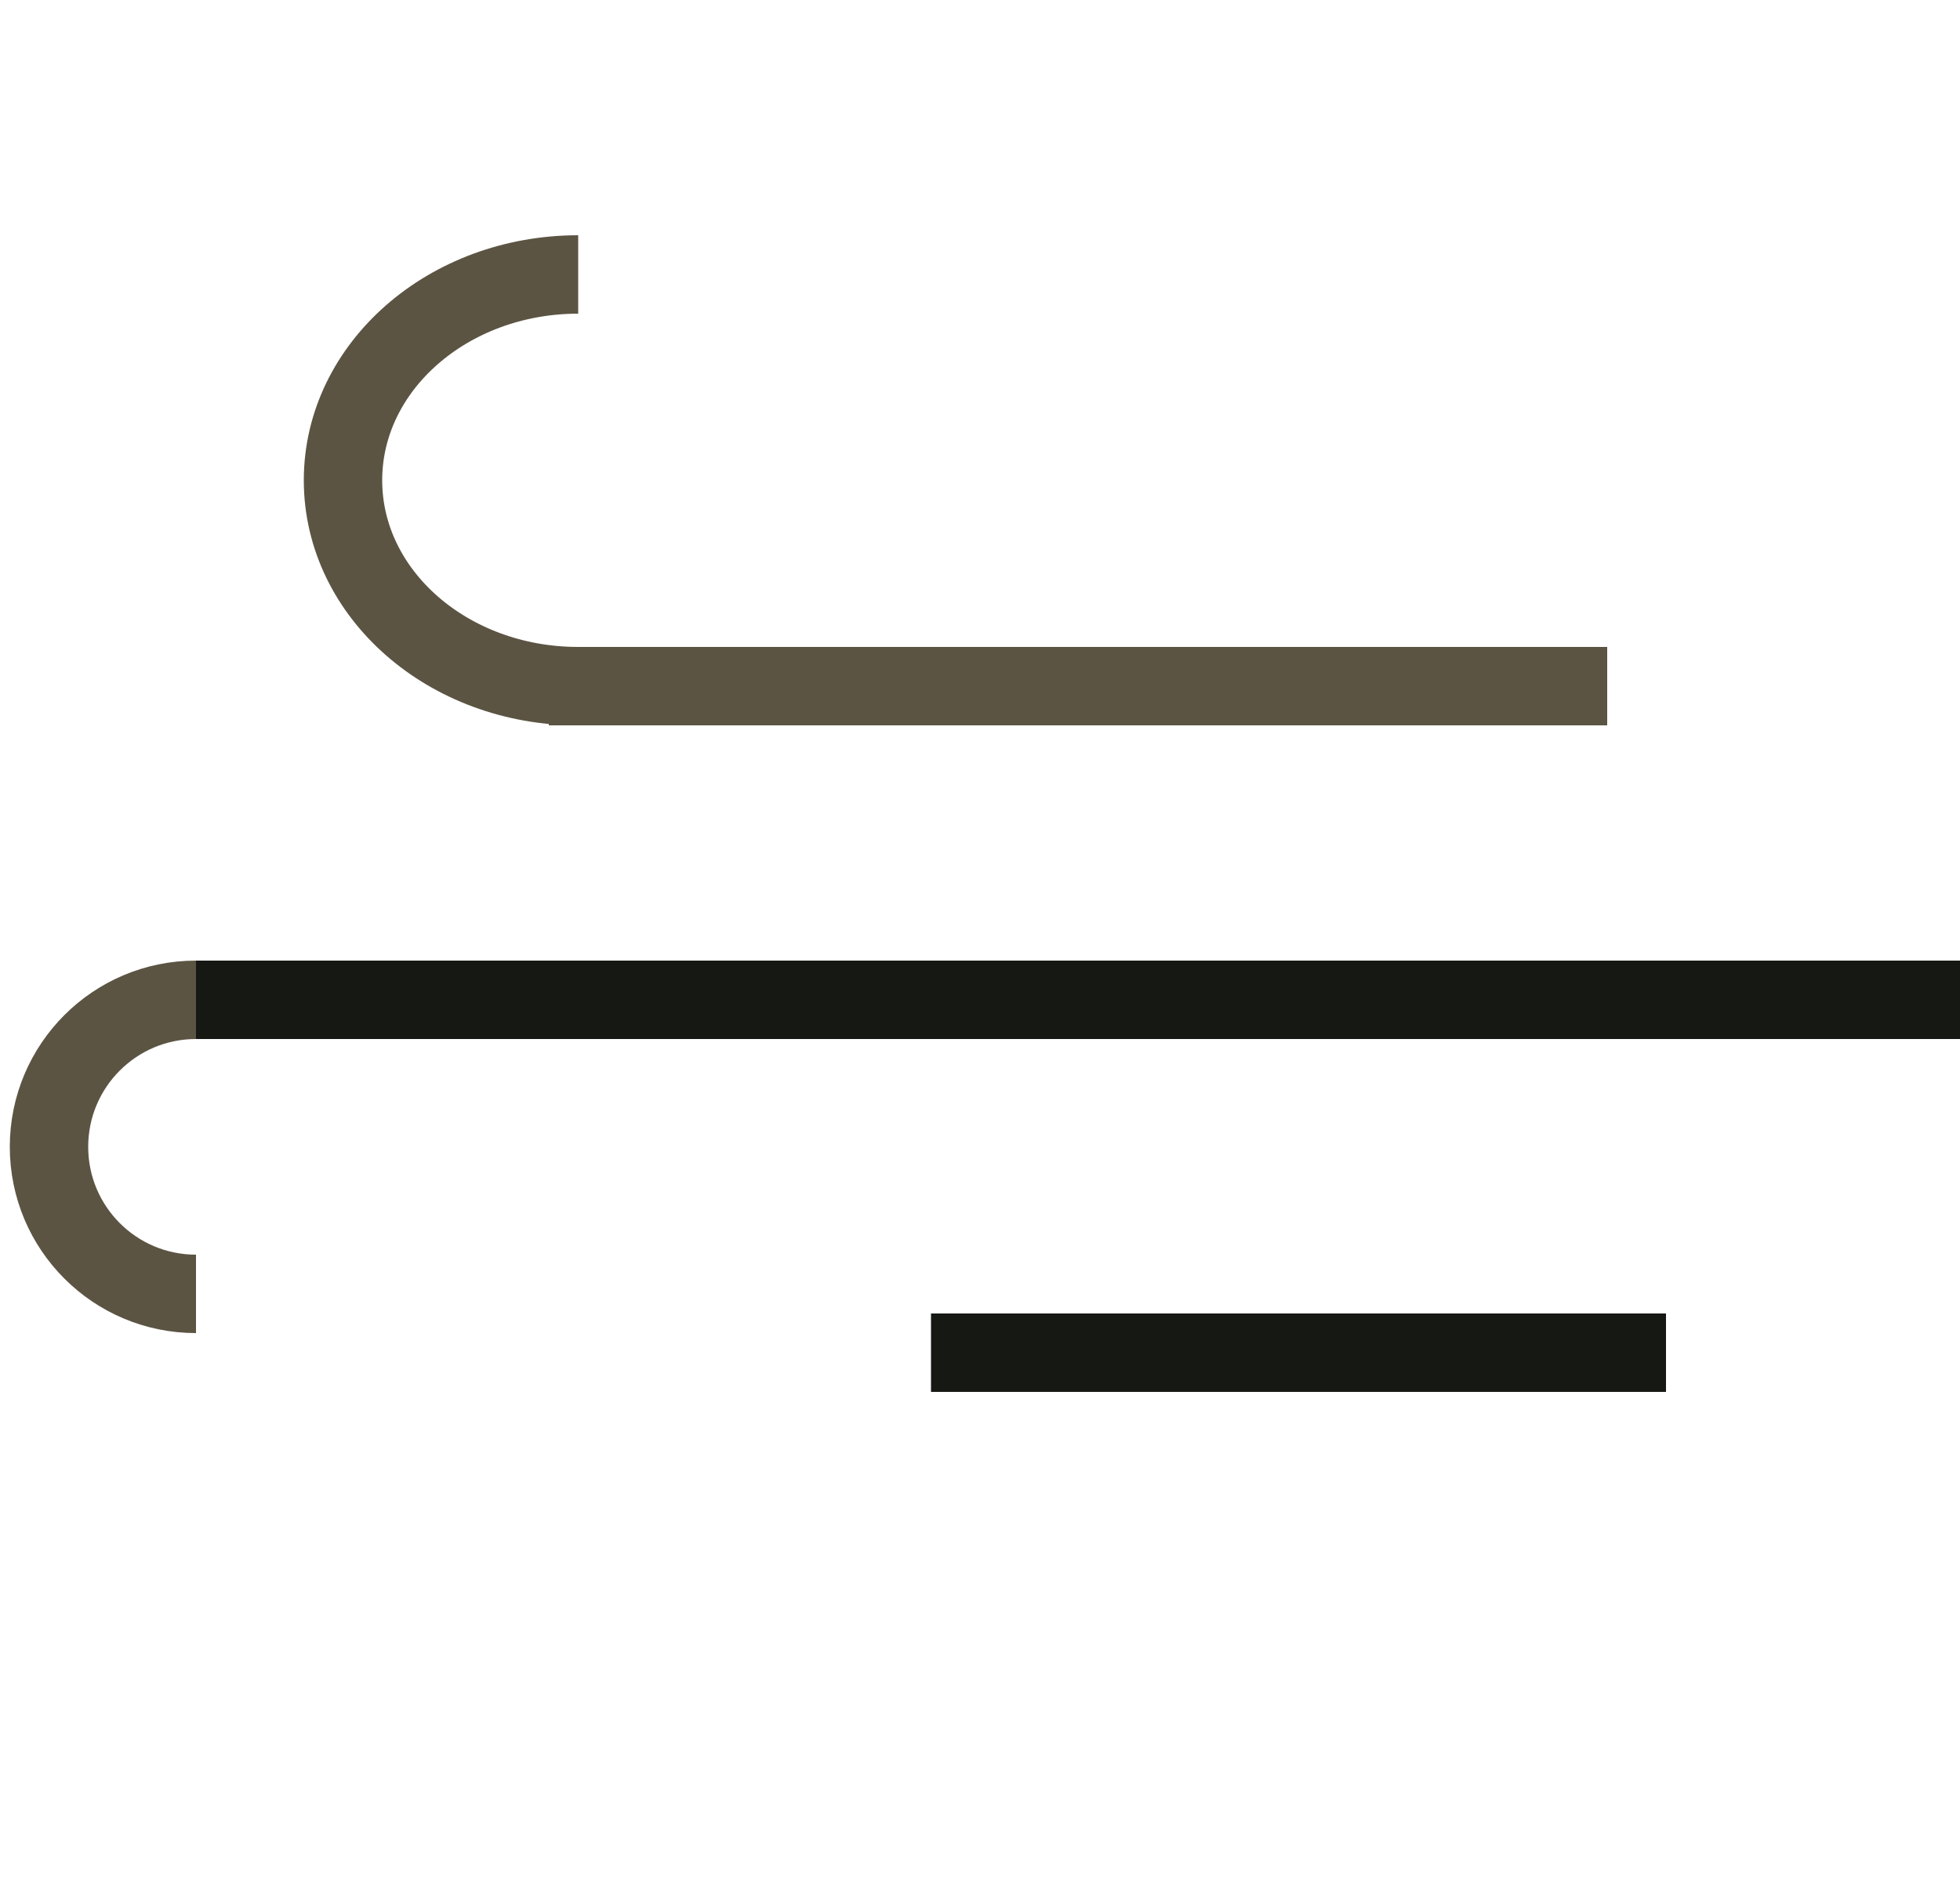 <svg width="25" height="24" viewBox="0 0 25 24" fill="none" xmlns="http://www.w3.org/2000/svg">
<path d="M20.5 8.75H7" stroke="#5C5443" stroke-miterlimit="10"/>
<path d="M7.375 8.75C5.718 8.75 4.375 7.575 4.375 6.125C4.375 4.675 5.718 3.5 7.375 3.5" stroke="#5C5443" stroke-miterlimit="10"/>
<path d="M2.5 16.5C1.464 16.5 0.625 15.661 0.625 14.625C0.625 13.589 1.464 12.75 2.5 12.75" stroke="#5C5443" stroke-miterlimit="10"/>
<path d="M2.5 12.75H25" stroke="#161814" stroke-miterlimit="10"/>
<path d="M11.875 17.25H21.25" stroke="#161814" stroke-miterlimit="10"/>
</svg>
